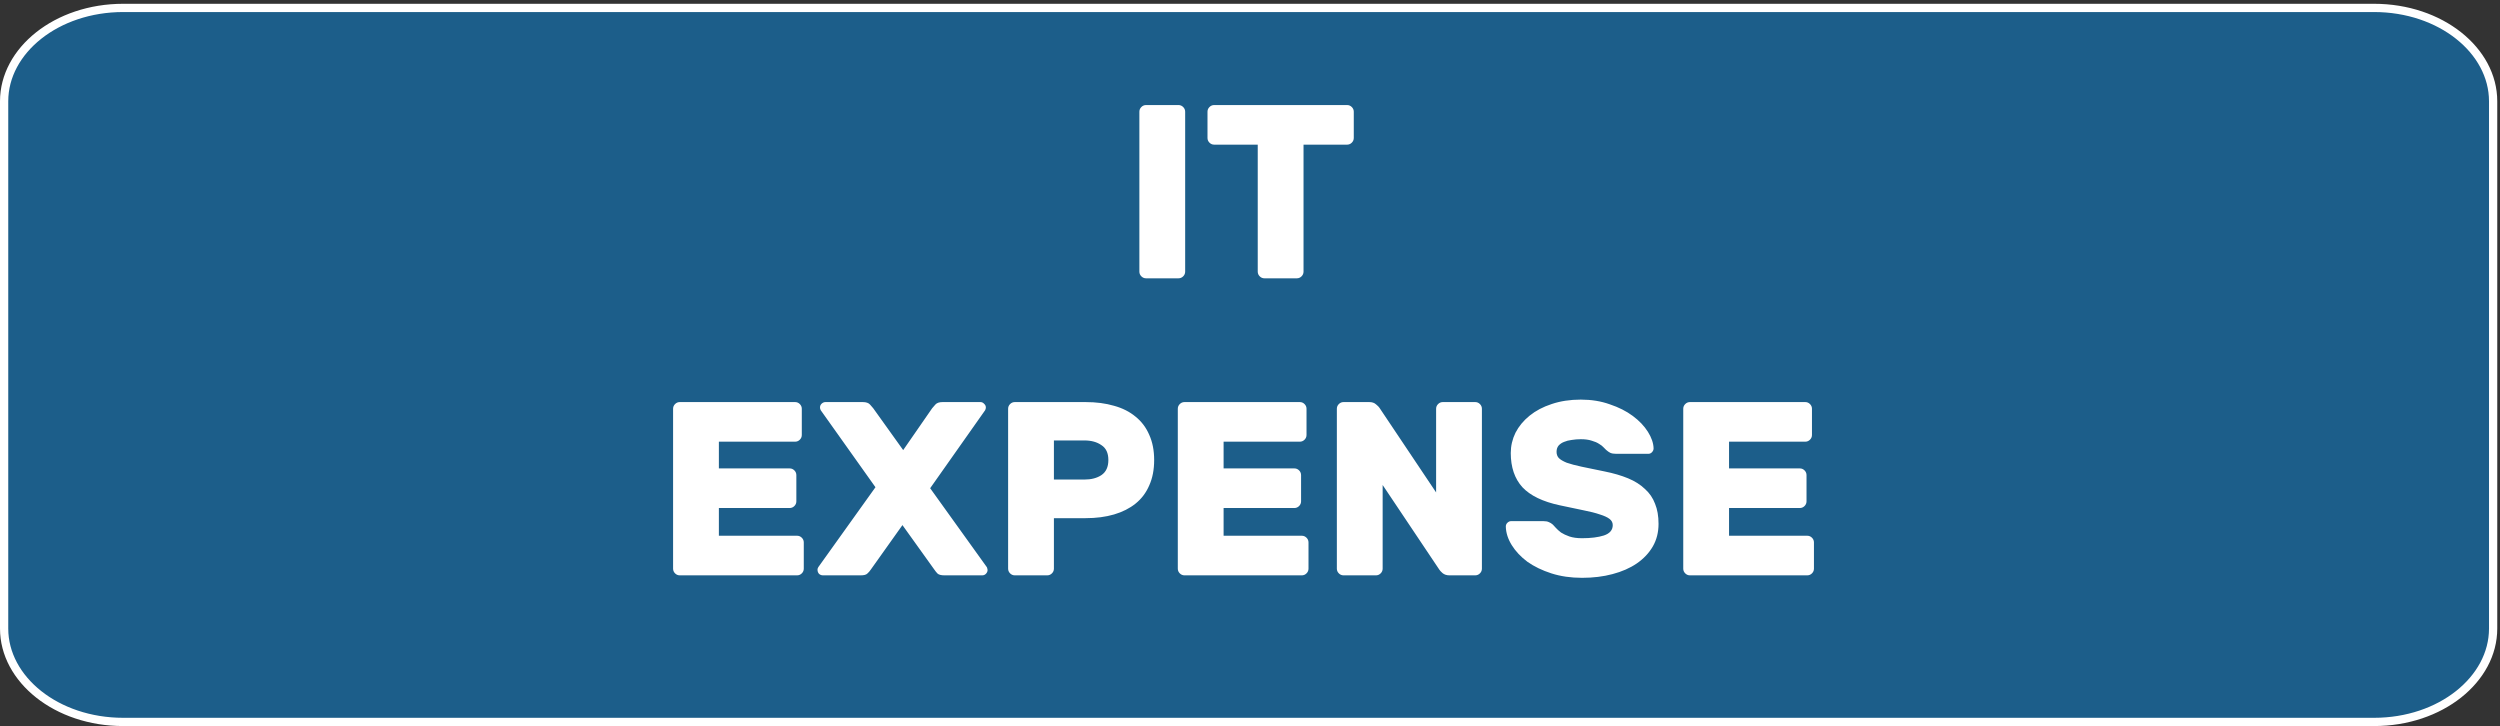 <svg width="303" height="88" viewBox="0 0 303 88" fill="none" xmlns="http://www.w3.org/2000/svg">
<rect x="0" y="0" width="303" height="88" fill="#333333" stroke="none"/>
<path d="M14.933 0.959H287.733C295.82 0.959 302.167 6.127 302.167 12.271V76.186C302.167 82.33 295.82 87.498 287.733 87.498H14.933C6.846 87.498 0.5 82.33 0.5 76.186V12.271C0.5 6.127 6.846 0.959 14.933 0.959Z" fill="#1C5E8A" stroke="white"/>
<path d="M138.902 33.732C138.682 33.732 138.492 33.652 138.332 33.492C138.172 33.332 138.092 33.142 138.092 32.922V13.542C138.092 13.322 138.172 13.132 138.332 12.972C138.492 12.812 138.682 12.732 138.902 12.732H142.832C143.052 12.732 143.242 12.812 143.402 12.972C143.562 13.132 143.642 13.322 143.642 13.542V32.922C143.642 33.142 143.562 33.332 143.402 33.492C143.242 33.652 143.052 33.732 142.832 33.732H138.902ZM163.268 12.732C163.488 12.732 163.678 12.812 163.838 12.972C163.998 13.132 164.078 13.322 164.078 13.542V16.722C164.078 16.942 163.998 17.132 163.838 17.292C163.678 17.452 163.488 17.532 163.268 17.532H157.988V32.922C157.988 33.142 157.908 33.332 157.748 33.492C157.588 33.652 157.398 33.732 157.178 33.732H153.248C153.028 33.732 152.838 33.652 152.678 33.492C152.518 33.332 152.438 33.142 152.438 32.922V17.532H147.158C146.938 17.532 146.748 17.452 146.588 17.292C146.428 17.132 146.348 16.942 146.348 16.722V13.542C146.348 13.322 146.428 13.132 146.588 12.972C146.748 12.812 146.938 12.732 147.158 12.732H163.268ZM96.608 64.932C96.828 64.932 97.018 65.012 97.178 65.172C97.338 65.332 97.418 65.522 97.418 65.742V68.922C97.418 69.142 97.338 69.332 97.178 69.492C97.018 69.652 96.828 69.732 96.608 69.732H82.388C82.168 69.732 81.978 69.652 81.818 69.492C81.658 69.332 81.578 69.142 81.578 68.922V49.542C81.578 49.322 81.658 49.132 81.818 48.972C81.978 48.812 82.168 48.732 82.388 48.732H96.368C96.588 48.732 96.778 48.812 96.938 48.972C97.098 49.132 97.178 49.322 97.178 49.542V52.722C97.178 52.942 97.098 53.132 96.938 53.292C96.778 53.452 96.588 53.532 96.368 53.532H87.128V56.772H95.708C95.928 56.772 96.118 56.852 96.278 57.012C96.438 57.172 96.518 57.362 96.518 57.582V60.762C96.518 60.982 96.438 61.172 96.278 61.332C96.118 61.492 95.928 61.572 95.708 61.572H87.128V64.932H96.608ZM109.376 63.642L105.536 69.042C105.416 69.222 105.276 69.382 105.116 69.522C104.976 69.662 104.706 69.732 104.306 69.732H99.746C99.566 69.732 99.406 69.672 99.266 69.552C99.145 69.412 99.085 69.252 99.085 69.072C99.085 69.032 99.085 68.992 99.085 68.952C99.106 68.892 99.135 68.822 99.175 68.742L106.106 59.052L99.475 49.722C99.415 49.602 99.385 49.492 99.385 49.392C99.385 49.212 99.445 49.062 99.566 48.942C99.706 48.802 99.865 48.732 100.046 48.732H104.576C104.976 48.732 105.266 48.832 105.446 49.032C105.626 49.232 105.756 49.382 105.836 49.482L109.466 54.552L112.976 49.482C113.056 49.382 113.186 49.232 113.366 49.032C113.546 48.832 113.836 48.732 114.236 48.732H118.826C119.006 48.732 119.156 48.802 119.276 48.942C119.416 49.062 119.486 49.212 119.486 49.392C119.486 49.492 119.456 49.602 119.396 49.722L112.736 59.172L119.606 68.742C119.646 68.822 119.666 68.892 119.666 68.952C119.686 68.992 119.696 69.032 119.696 69.072C119.696 69.252 119.626 69.412 119.486 69.552C119.366 69.672 119.216 69.732 119.036 69.732H114.476C114.076 69.732 113.796 69.662 113.636 69.522C113.496 69.382 113.366 69.222 113.246 69.042L109.376 63.642ZM131.574 48.732C132.854 48.732 134.004 48.882 135.024 49.182C136.044 49.462 136.914 49.902 137.634 50.502C138.354 51.082 138.904 51.812 139.284 52.692C139.684 53.572 139.884 54.592 139.884 55.752C139.884 56.932 139.684 57.962 139.284 58.842C138.904 59.722 138.354 60.452 137.634 61.032C136.914 61.612 136.044 62.052 135.024 62.352C134.004 62.652 132.854 62.802 131.574 62.802H127.734V68.922C127.734 69.142 127.654 69.332 127.494 69.492C127.334 69.652 127.144 69.732 126.924 69.732H122.994C122.774 69.732 122.584 69.652 122.424 69.492C122.264 69.332 122.184 69.142 122.184 68.922V49.542C122.184 49.322 122.264 49.132 122.424 48.972C122.584 48.812 122.774 48.732 122.994 48.732H131.574ZM127.734 58.122H131.424C132.264 58.122 132.954 57.942 133.494 57.582C134.054 57.202 134.334 56.592 134.334 55.752C134.334 54.912 134.054 54.312 133.494 53.952C132.954 53.572 132.264 53.382 131.424 53.382H127.734V58.122ZM157.78 64.932C158 64.932 158.19 65.012 158.35 65.172C158.51 65.332 158.59 65.522 158.59 65.742V68.922C158.59 69.142 158.51 69.332 158.35 69.492C158.19 69.652 158 69.732 157.78 69.732H143.56C143.34 69.732 143.15 69.652 142.99 69.492C142.83 69.332 142.75 69.142 142.75 68.922V49.542C142.75 49.322 142.83 49.132 142.99 48.972C143.15 48.812 143.34 48.732 143.56 48.732H157.54C157.76 48.732 157.95 48.812 158.11 48.972C158.27 49.132 158.35 49.322 158.35 49.542V52.722C158.35 52.942 158.27 53.132 158.11 53.292C157.95 53.452 157.76 53.532 157.54 53.532H148.3V56.772H156.88C157.1 56.772 157.29 56.852 157.45 57.012C157.61 57.172 157.69 57.362 157.69 57.582V60.762C157.69 60.982 157.61 61.172 157.45 61.332C157.29 61.492 157.1 61.572 156.88 61.572H148.3V64.932H157.78ZM175.677 69.732C175.337 69.732 175.057 69.642 174.837 69.462C174.637 69.282 174.507 69.142 174.447 69.042L167.577 58.782V68.922C167.577 69.142 167.497 69.332 167.337 69.492C167.177 69.652 166.987 69.732 166.767 69.732H162.837C162.617 69.732 162.427 69.652 162.267 69.492C162.107 69.332 162.027 69.142 162.027 68.922V49.542C162.027 49.322 162.107 49.132 162.267 48.972C162.427 48.812 162.617 48.732 162.837 48.732H165.957C166.297 48.732 166.567 48.822 166.767 49.002C166.987 49.182 167.127 49.322 167.187 49.422L174.057 59.682V49.542C174.057 49.322 174.137 49.132 174.297 48.972C174.457 48.812 174.647 48.732 174.867 48.732H178.797C179.017 48.732 179.207 48.812 179.367 48.972C179.527 49.132 179.607 49.322 179.607 49.542V68.922C179.607 69.142 179.527 69.332 179.367 69.492C179.207 69.652 179.017 69.732 178.797 69.732H175.677ZM191.595 48.432C192.875 48.432 194.045 48.622 195.105 49.002C196.185 49.362 197.115 49.832 197.895 50.412C198.675 50.992 199.285 51.632 199.725 52.332C200.165 53.032 200.395 53.702 200.415 54.342C200.415 54.522 200.345 54.682 200.205 54.822C200.085 54.942 199.945 55.002 199.785 55.002H195.855C195.575 55.002 195.345 54.962 195.165 54.882C195.005 54.802 194.835 54.682 194.655 54.522C194.595 54.462 194.495 54.362 194.355 54.222C194.235 54.082 194.055 53.942 193.815 53.802C193.575 53.642 193.275 53.512 192.915 53.412C192.555 53.292 192.115 53.232 191.595 53.232C191.215 53.232 190.845 53.262 190.485 53.322C190.145 53.362 189.835 53.442 189.555 53.562C189.295 53.662 189.075 53.812 188.895 54.012C188.735 54.212 188.655 54.462 188.655 54.762C188.655 55.062 188.745 55.312 188.925 55.512C189.125 55.712 189.445 55.902 189.885 56.082C190.345 56.242 190.945 56.402 191.685 56.562C192.425 56.722 193.345 56.912 194.445 57.132C195.545 57.352 196.505 57.632 197.325 57.972C198.145 58.312 198.825 58.742 199.365 59.262C199.925 59.762 200.335 60.362 200.595 61.062C200.875 61.742 201.015 62.552 201.015 63.492C201.015 64.512 200.785 65.422 200.325 66.222C199.865 67.022 199.215 67.712 198.375 68.292C197.555 68.852 196.575 69.282 195.435 69.582C194.315 69.882 193.085 70.032 191.745 70.032C190.385 70.032 189.145 69.852 188.025 69.492C186.905 69.132 185.935 68.662 185.115 68.082C184.315 67.482 183.685 66.812 183.225 66.072C182.765 65.332 182.525 64.582 182.505 63.822C182.505 63.642 182.565 63.492 182.685 63.372C182.825 63.232 182.975 63.162 183.135 63.162H187.065C187.345 63.162 187.565 63.202 187.725 63.282C187.885 63.342 188.045 63.442 188.205 63.582C188.285 63.662 188.405 63.792 188.565 63.972C188.725 64.152 188.935 64.342 189.195 64.542C189.475 64.722 189.815 64.882 190.215 65.022C190.635 65.162 191.145 65.232 191.745 65.232C192.805 65.232 193.685 65.122 194.385 64.902C195.105 64.662 195.465 64.242 195.465 63.642C195.465 63.342 195.335 63.092 195.075 62.892C194.815 62.692 194.425 62.512 193.905 62.352C193.385 62.172 192.715 62.002 191.895 61.842C191.095 61.682 190.145 61.482 189.045 61.242C186.985 60.802 185.475 60.072 184.515 59.052C183.575 58.012 183.105 56.632 183.105 54.912C183.105 54.052 183.295 53.232 183.675 52.452C184.075 51.672 184.645 50.982 185.385 50.382C186.125 49.782 187.015 49.312 188.055 48.972C189.115 48.612 190.295 48.432 191.595 48.432ZM219.04 64.932C219.26 64.932 219.45 65.012 219.61 65.172C219.77 65.332 219.85 65.522 219.85 65.742V68.922C219.85 69.142 219.77 69.332 219.61 69.492C219.45 69.652 219.26 69.732 219.04 69.732H204.82C204.6 69.732 204.41 69.652 204.25 69.492C204.09 69.332 204.01 69.142 204.01 68.922V49.542C204.01 49.322 204.09 49.132 204.25 48.972C204.41 48.812 204.6 48.732 204.82 48.732H218.8C219.02 48.732 219.21 48.812 219.37 48.972C219.53 49.132 219.61 49.322 219.61 49.542V52.722C219.61 52.942 219.53 53.132 219.37 53.292C219.21 53.452 219.02 53.532 218.8 53.532H209.56V56.772H218.14C218.36 56.772 218.55 56.852 218.71 57.012C218.87 57.172 218.95 57.362 218.95 57.582V60.762C218.95 60.982 218.87 61.172 218.71 61.332C218.55 61.492 218.36 61.572 218.14 61.572H209.56V64.932H219.04Z" fill="white"/>
</svg>
